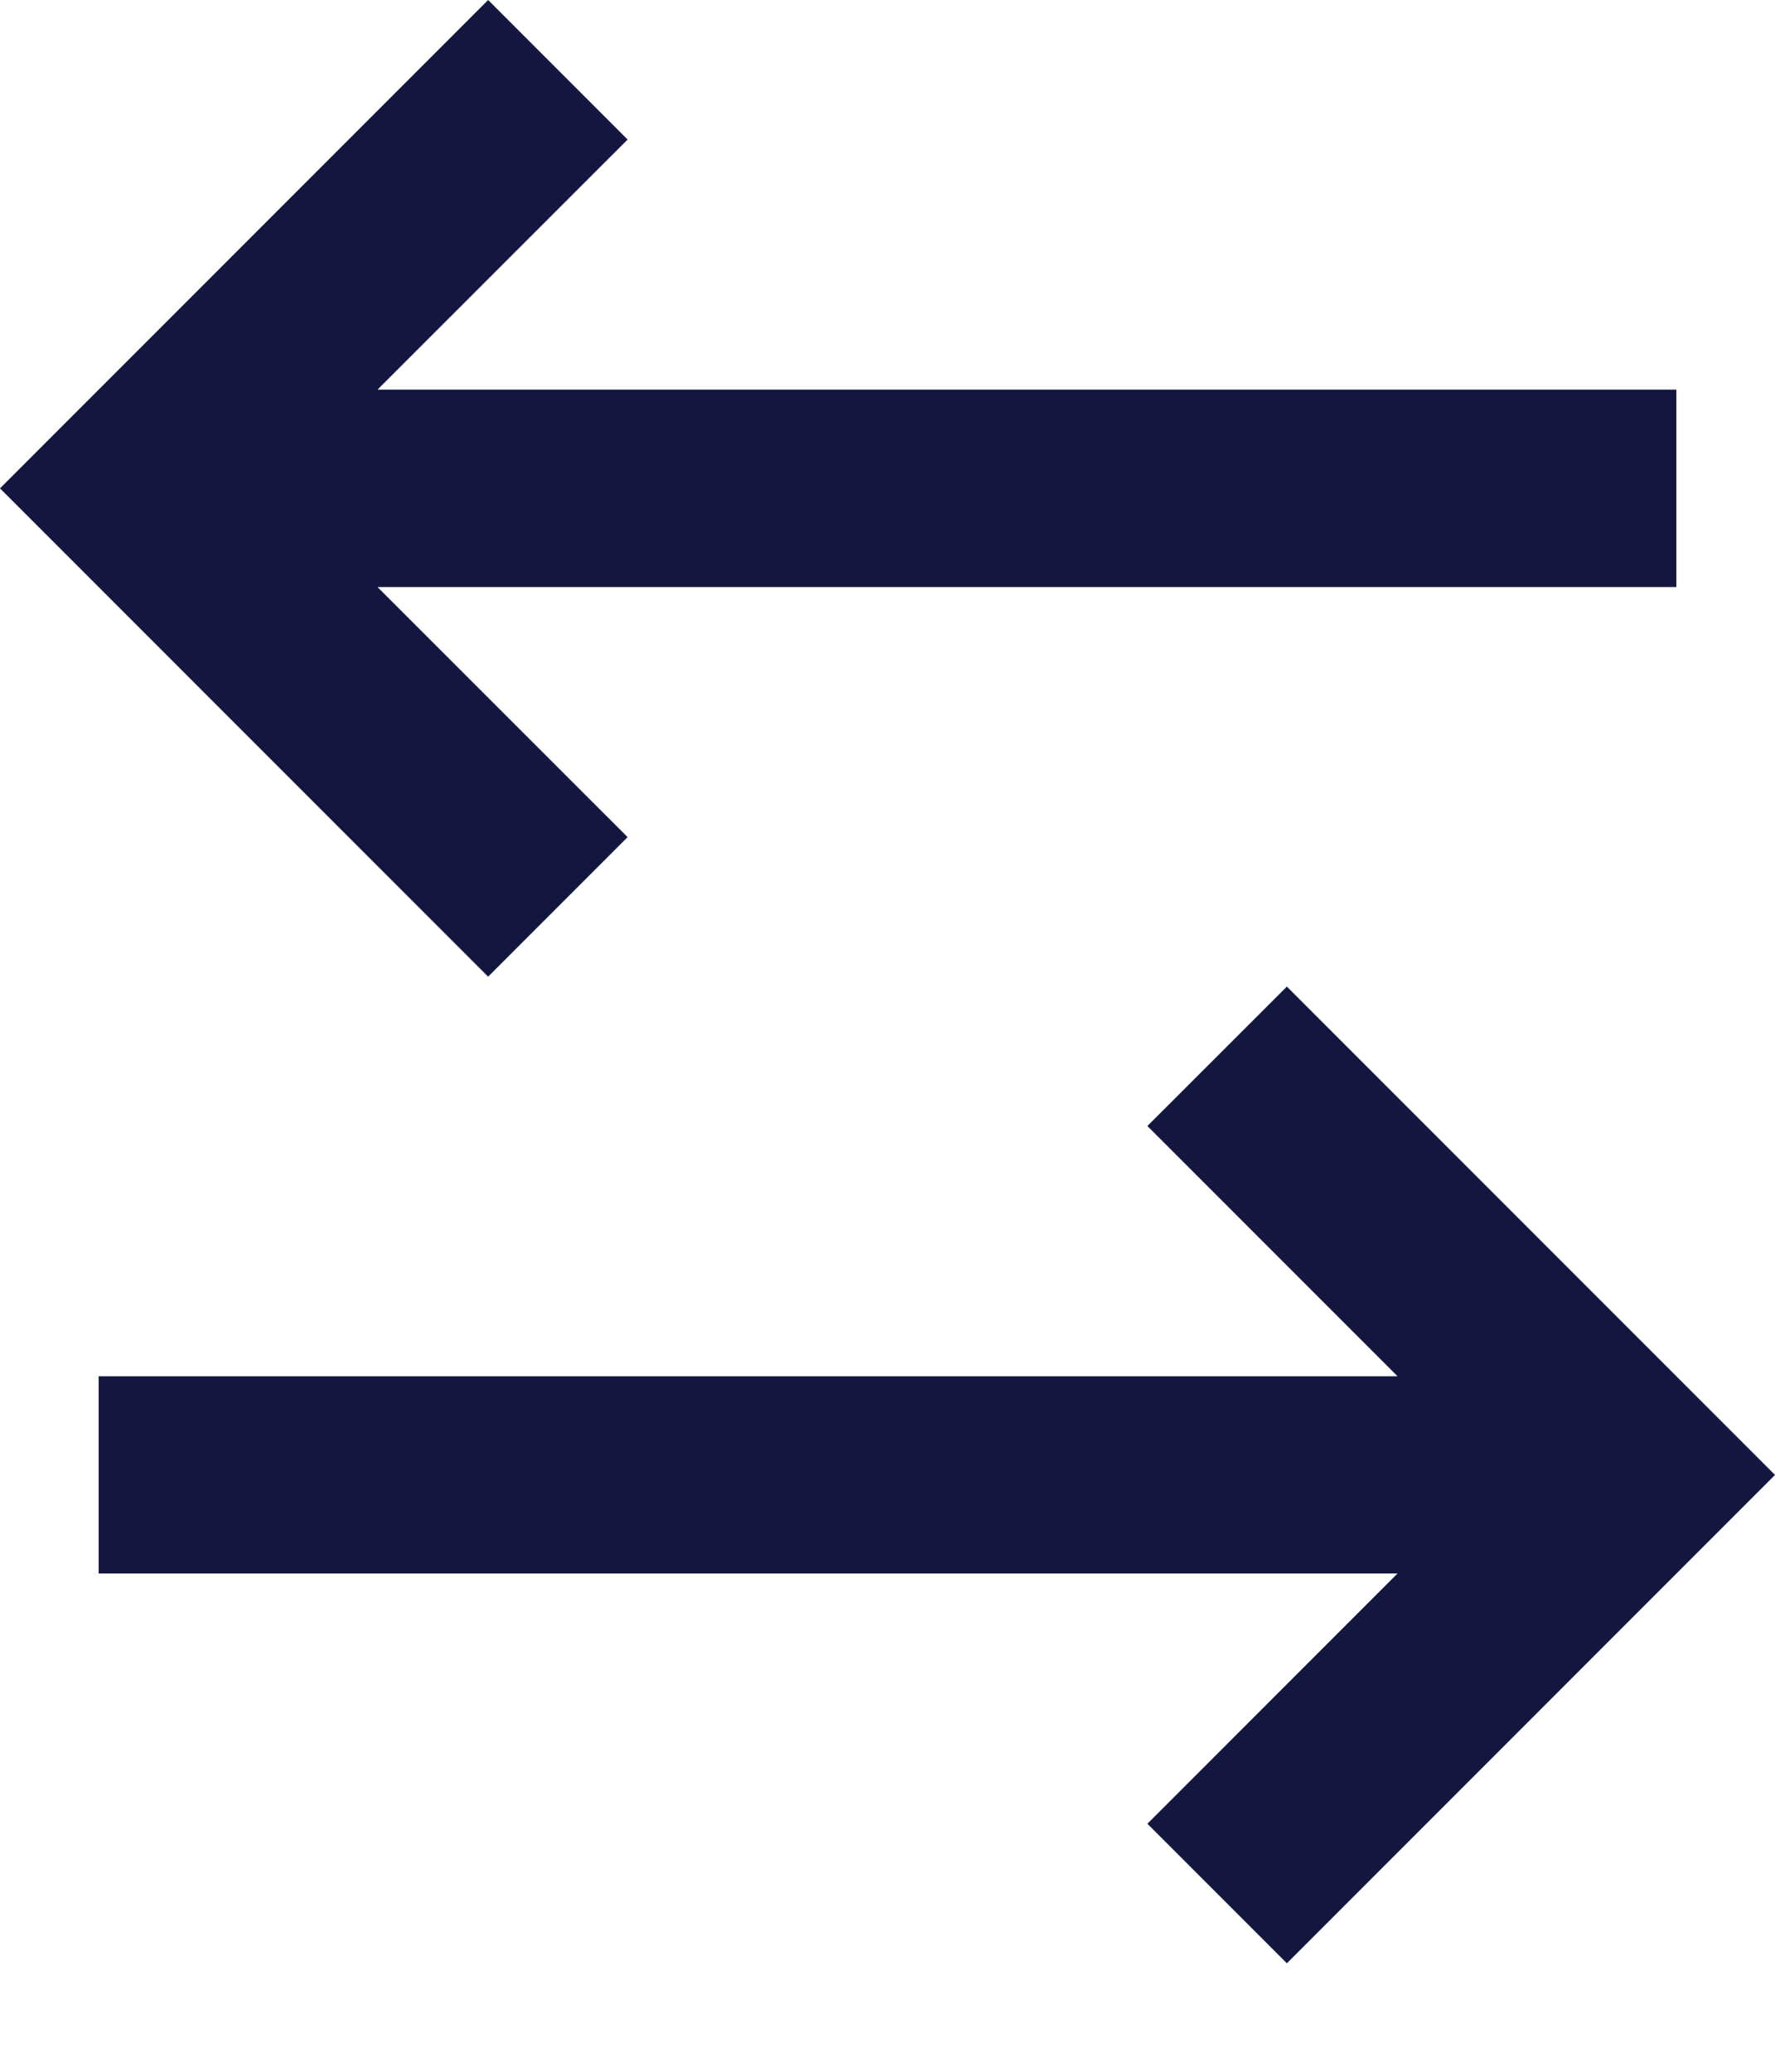 <svg width="12" height="14" viewBox="0 0 12 14" fill="none" xmlns="http://www.w3.org/2000/svg">
<path d="M8.7 6.667L12 9.967L8.7 13.267L7.757 12.324L9.448 10.633L0.667 10.633V9.3H9.448L7.757 7.609L8.7 6.667ZM3.3 0L4.243 0.943L2.552 2.633H11.333V3.967H2.552L4.243 5.657L3.3 6.6L0 3.3L3.3 0V0Z" fill="#131740"/>
</svg>

